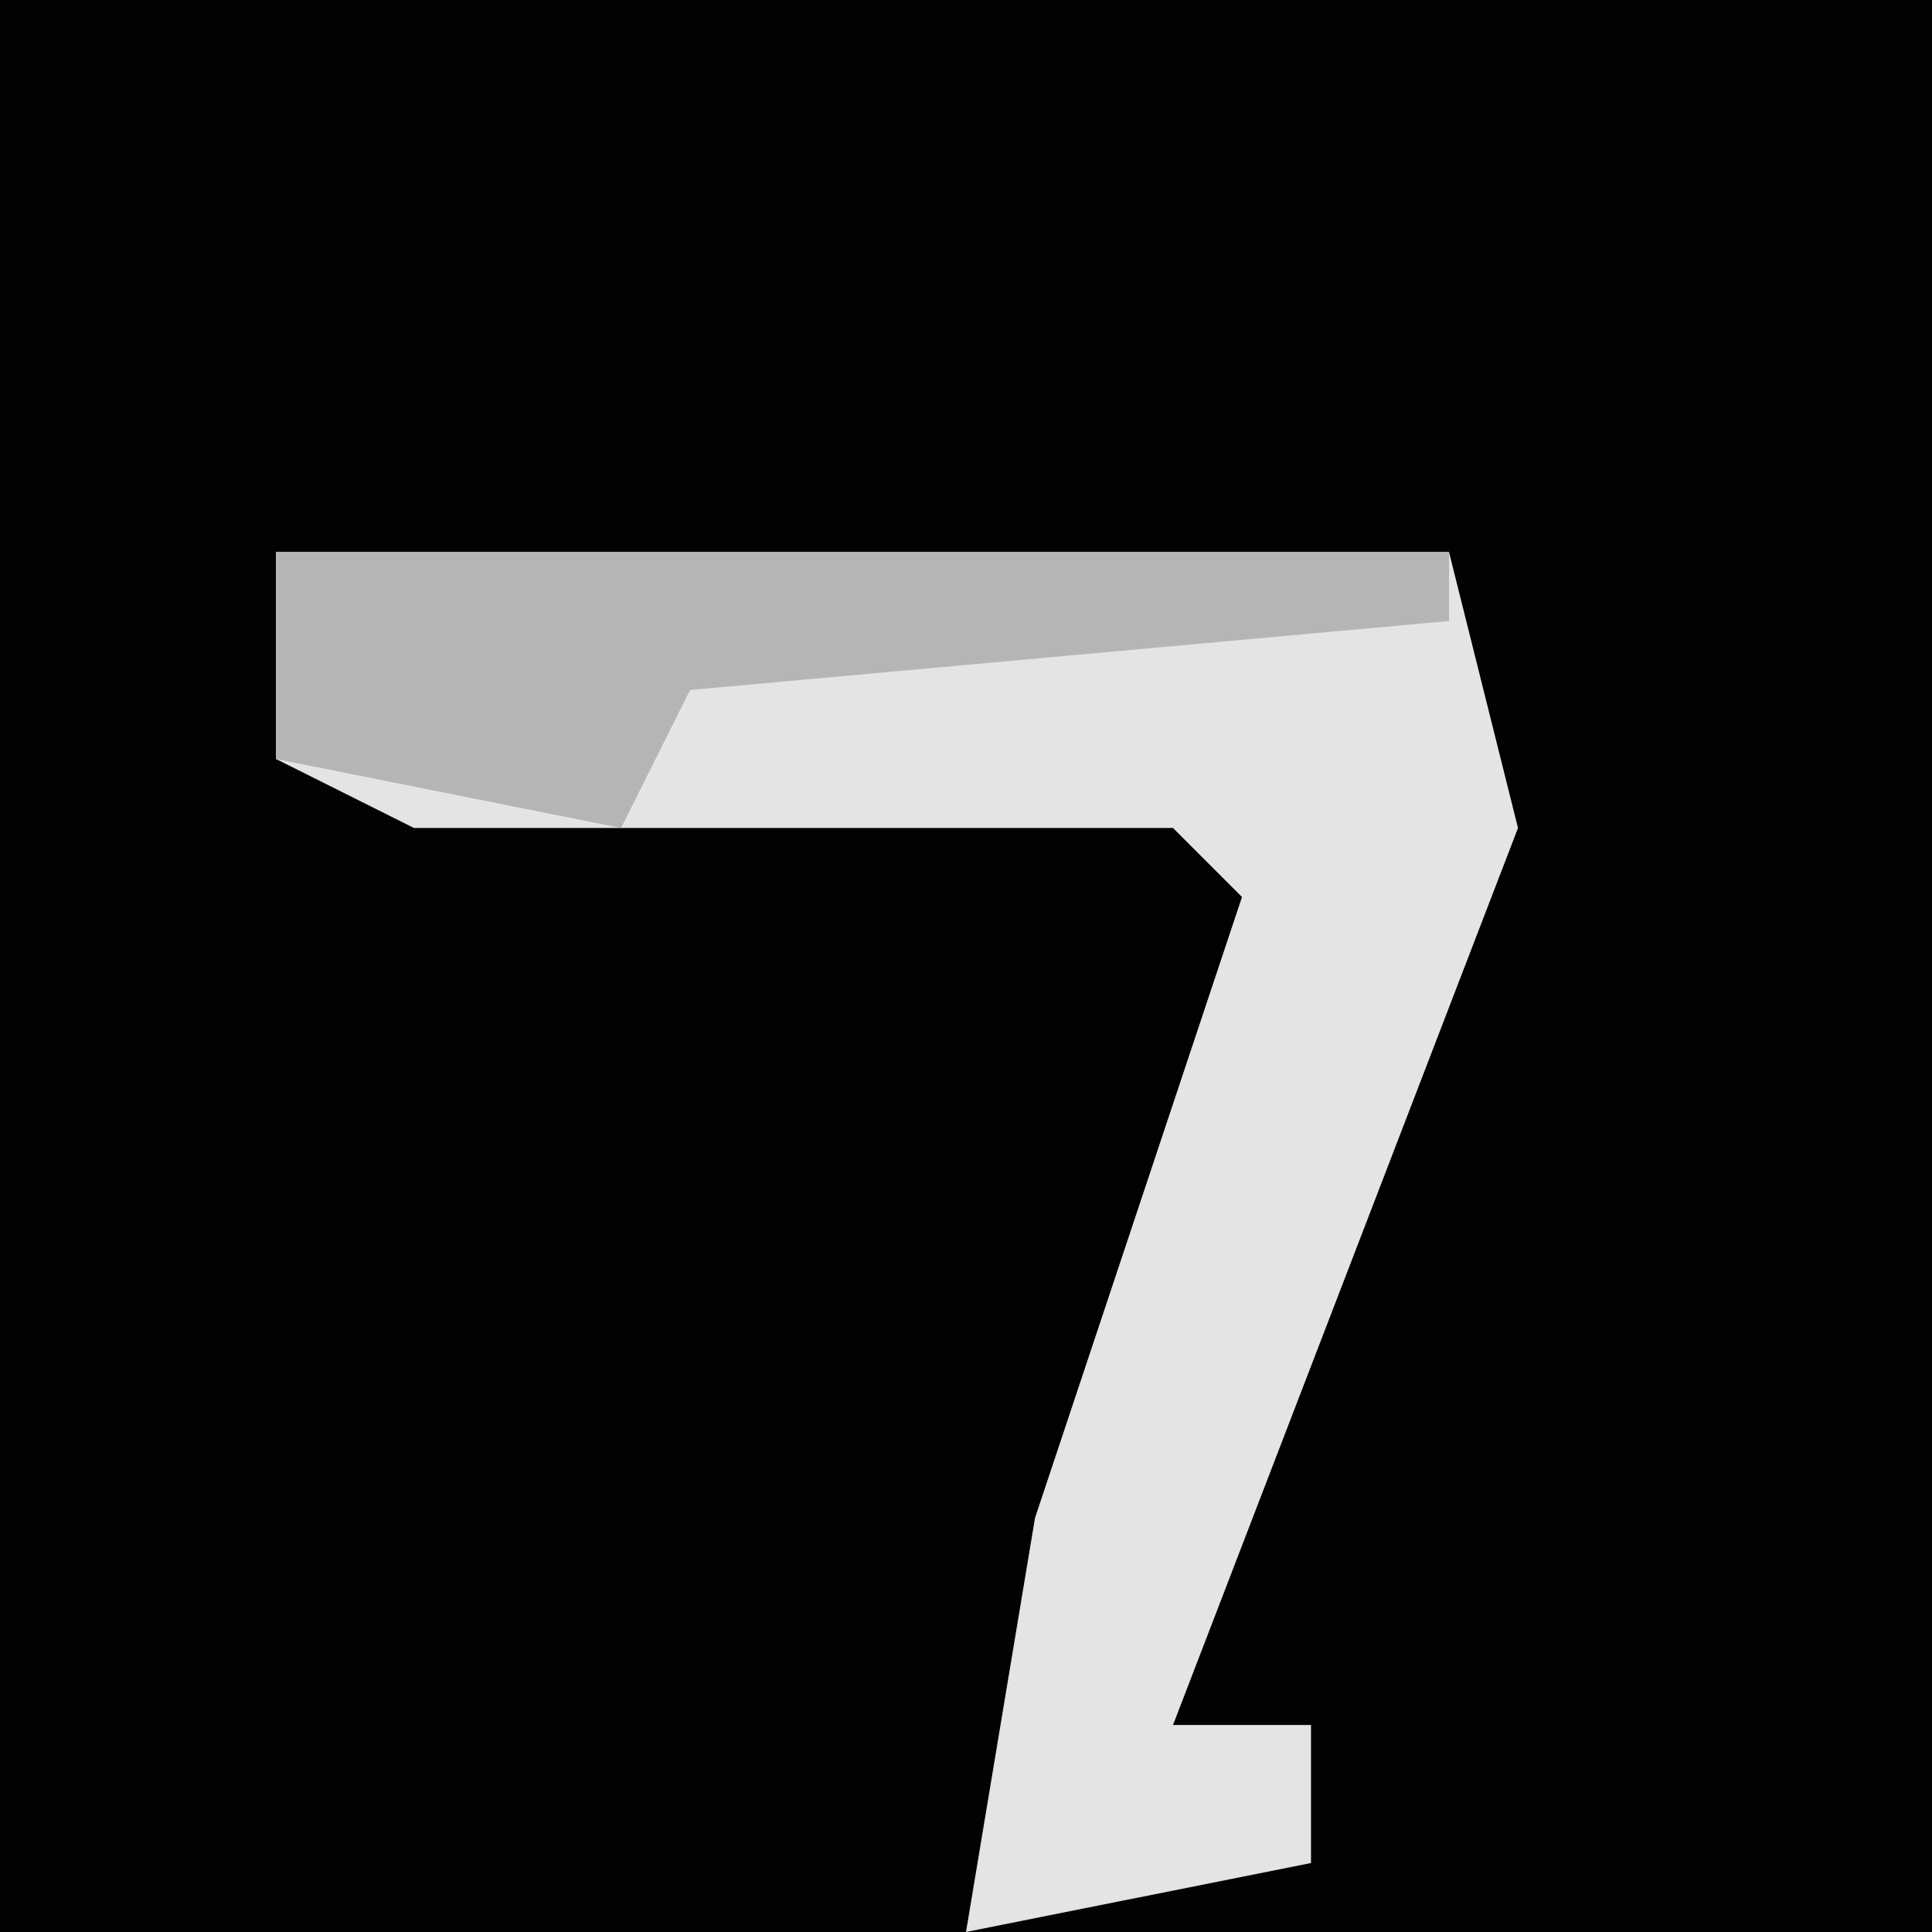<?xml version="1.0" encoding="UTF-8"?>
<svg version="1.1" xmlns="http://www.w3.org/2000/svg" width="28" height="28">
<path d="M0,0 L28,0 L28,28 L0,28 Z " fill="#020202" transform="translate(0,0)"/>
<path d="M0,0 L17,0 L18,4 L13,17 L15,17 L15,19 L10,20 L11,14 L14,5 L13,4 L2,4 L0,3 Z " fill="#E4E4E4" transform="translate(4,8)"/>
<path d="M0,0 L17,0 L17,1 L6,2 L5,4 L0,3 Z " fill="#B5B5B5" transform="translate(4,8)"/>
</svg>
